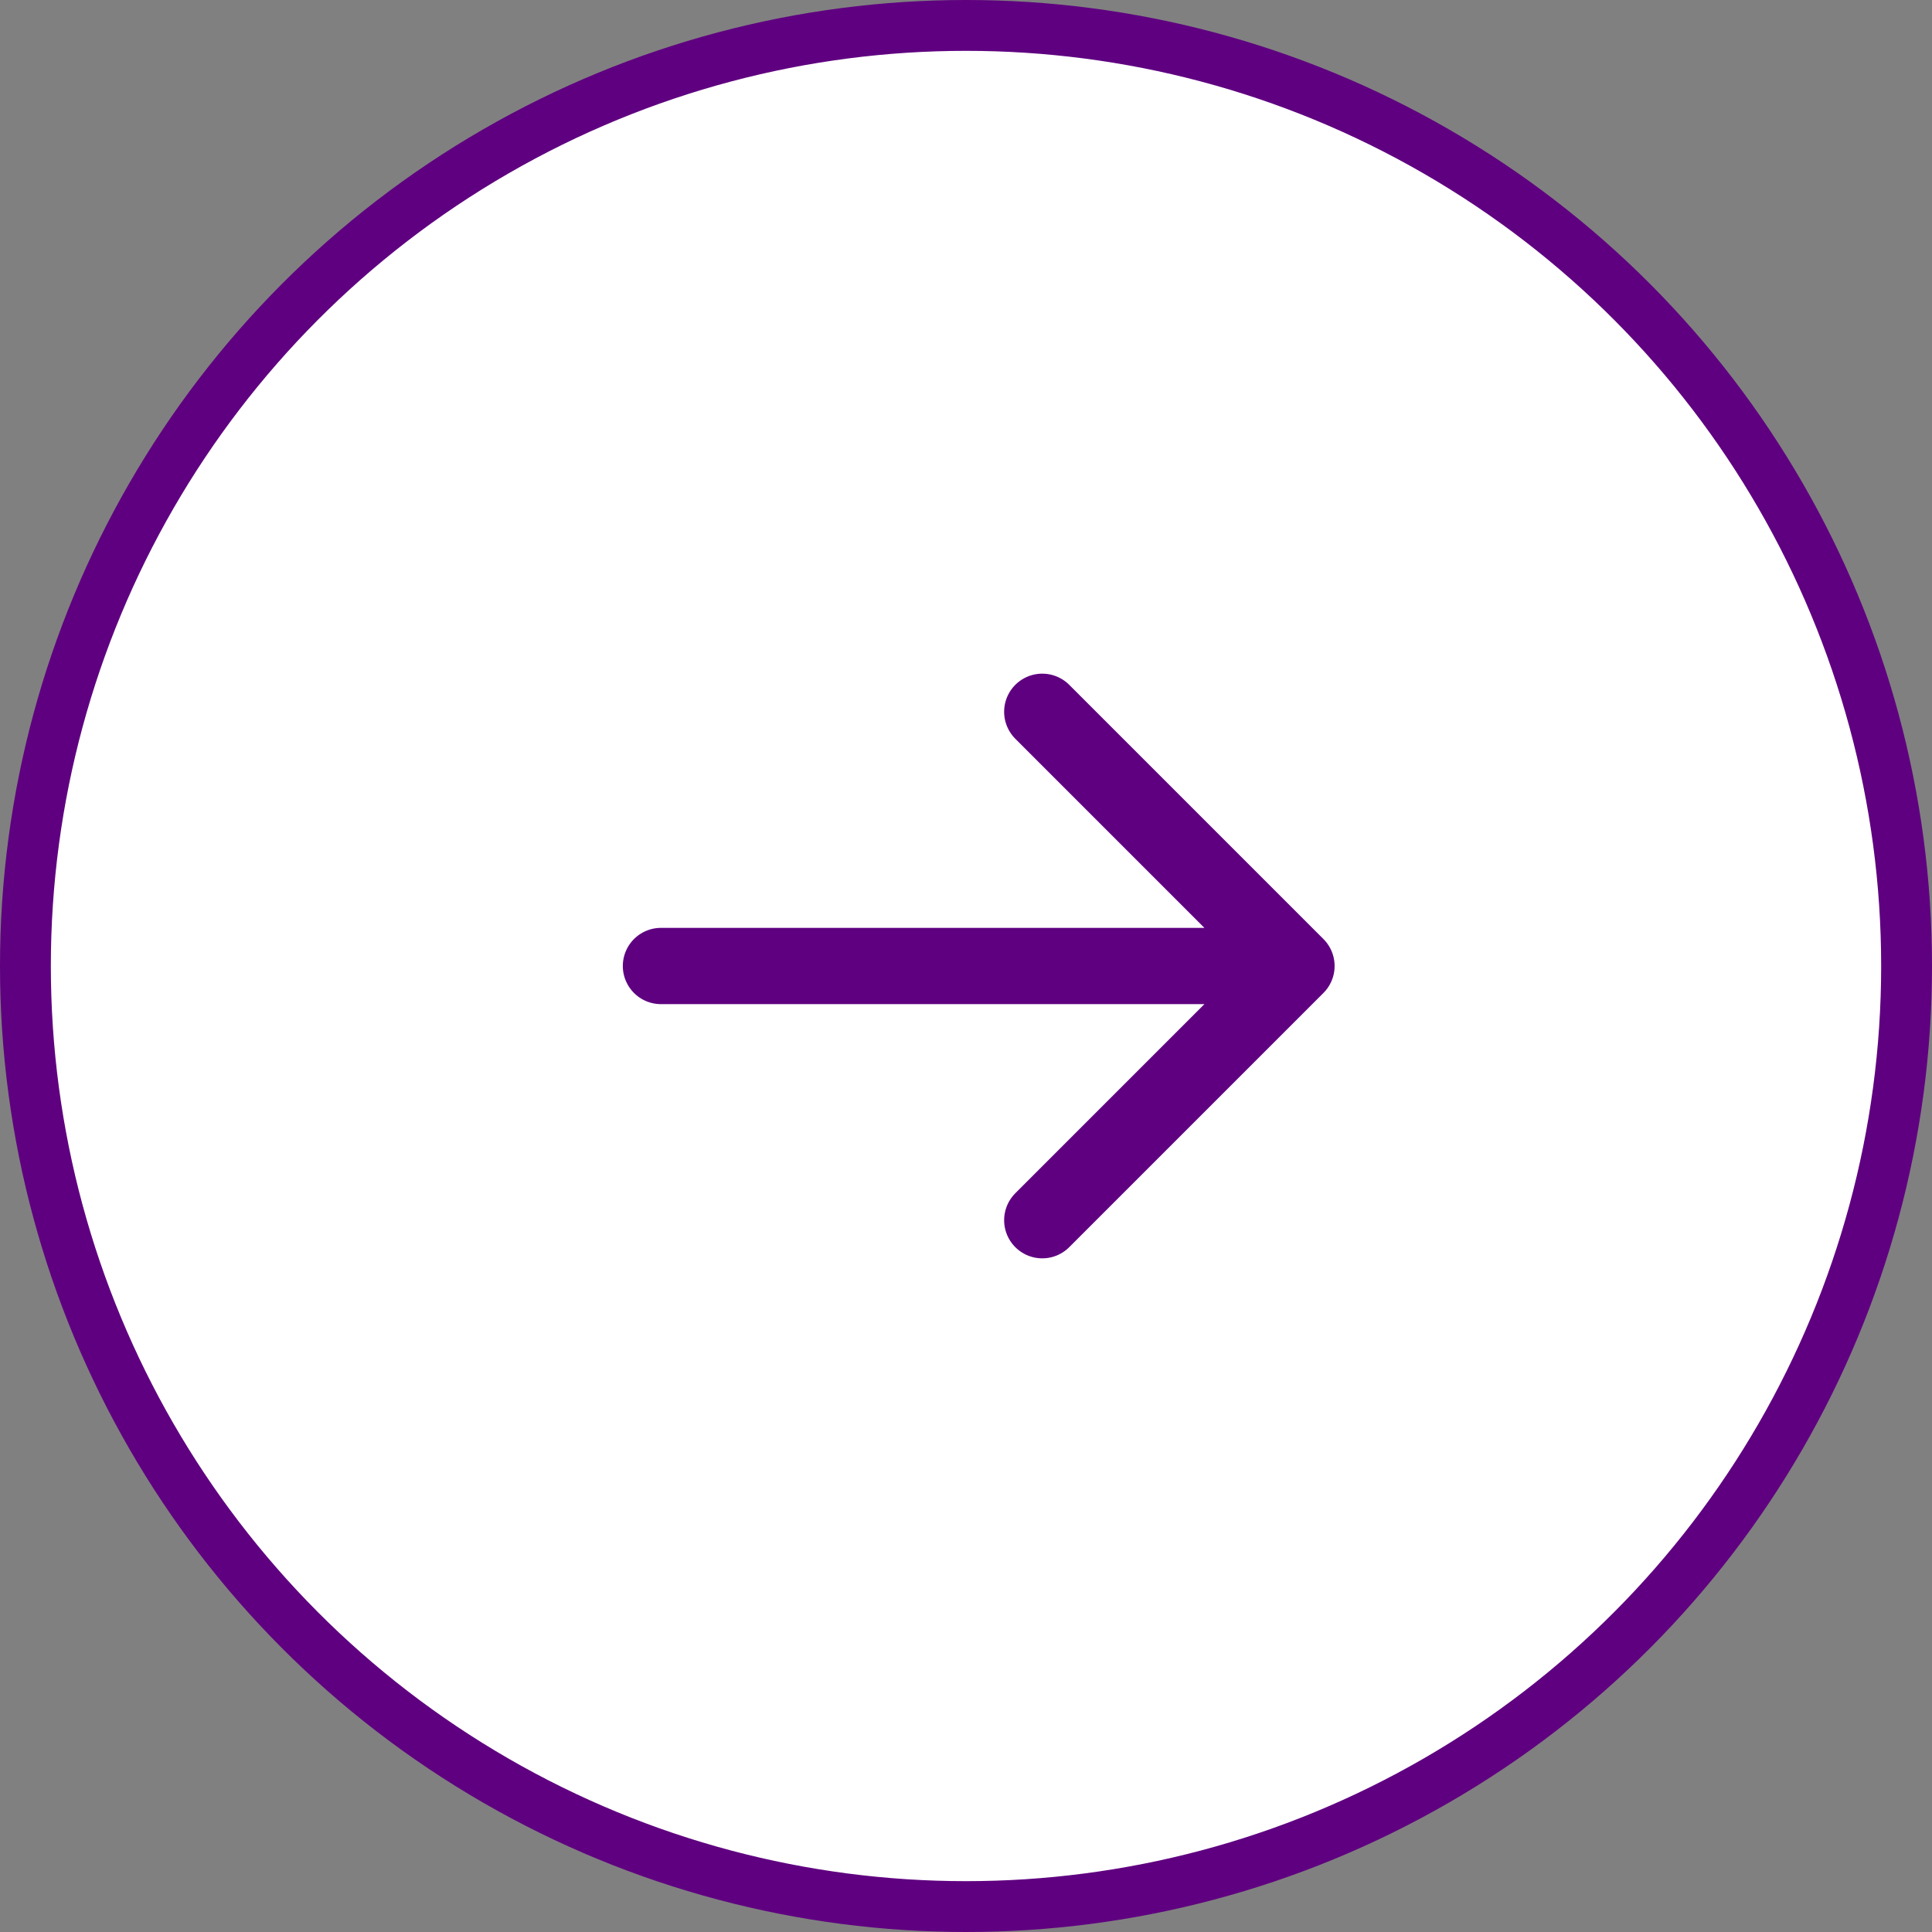 <svg width="38" height="38" viewBox="0 0 38 38" fill="none" xmlns="http://www.w3.org/2000/svg">
<rect x="0" y="0" width="38" height="38" fill="#808080" stroke="none"/>
<circle cx="19" cy="19" r="18.5" fill="white" stroke="#5F0080"/>
<path d="M13 19H25.5M25.5 19L20.5 14M25.5 19L20.5 24" stroke="#5F0080" stroke-width="1.5" stroke-linecap="round" stroke-linejoin="round"/>
</svg>
